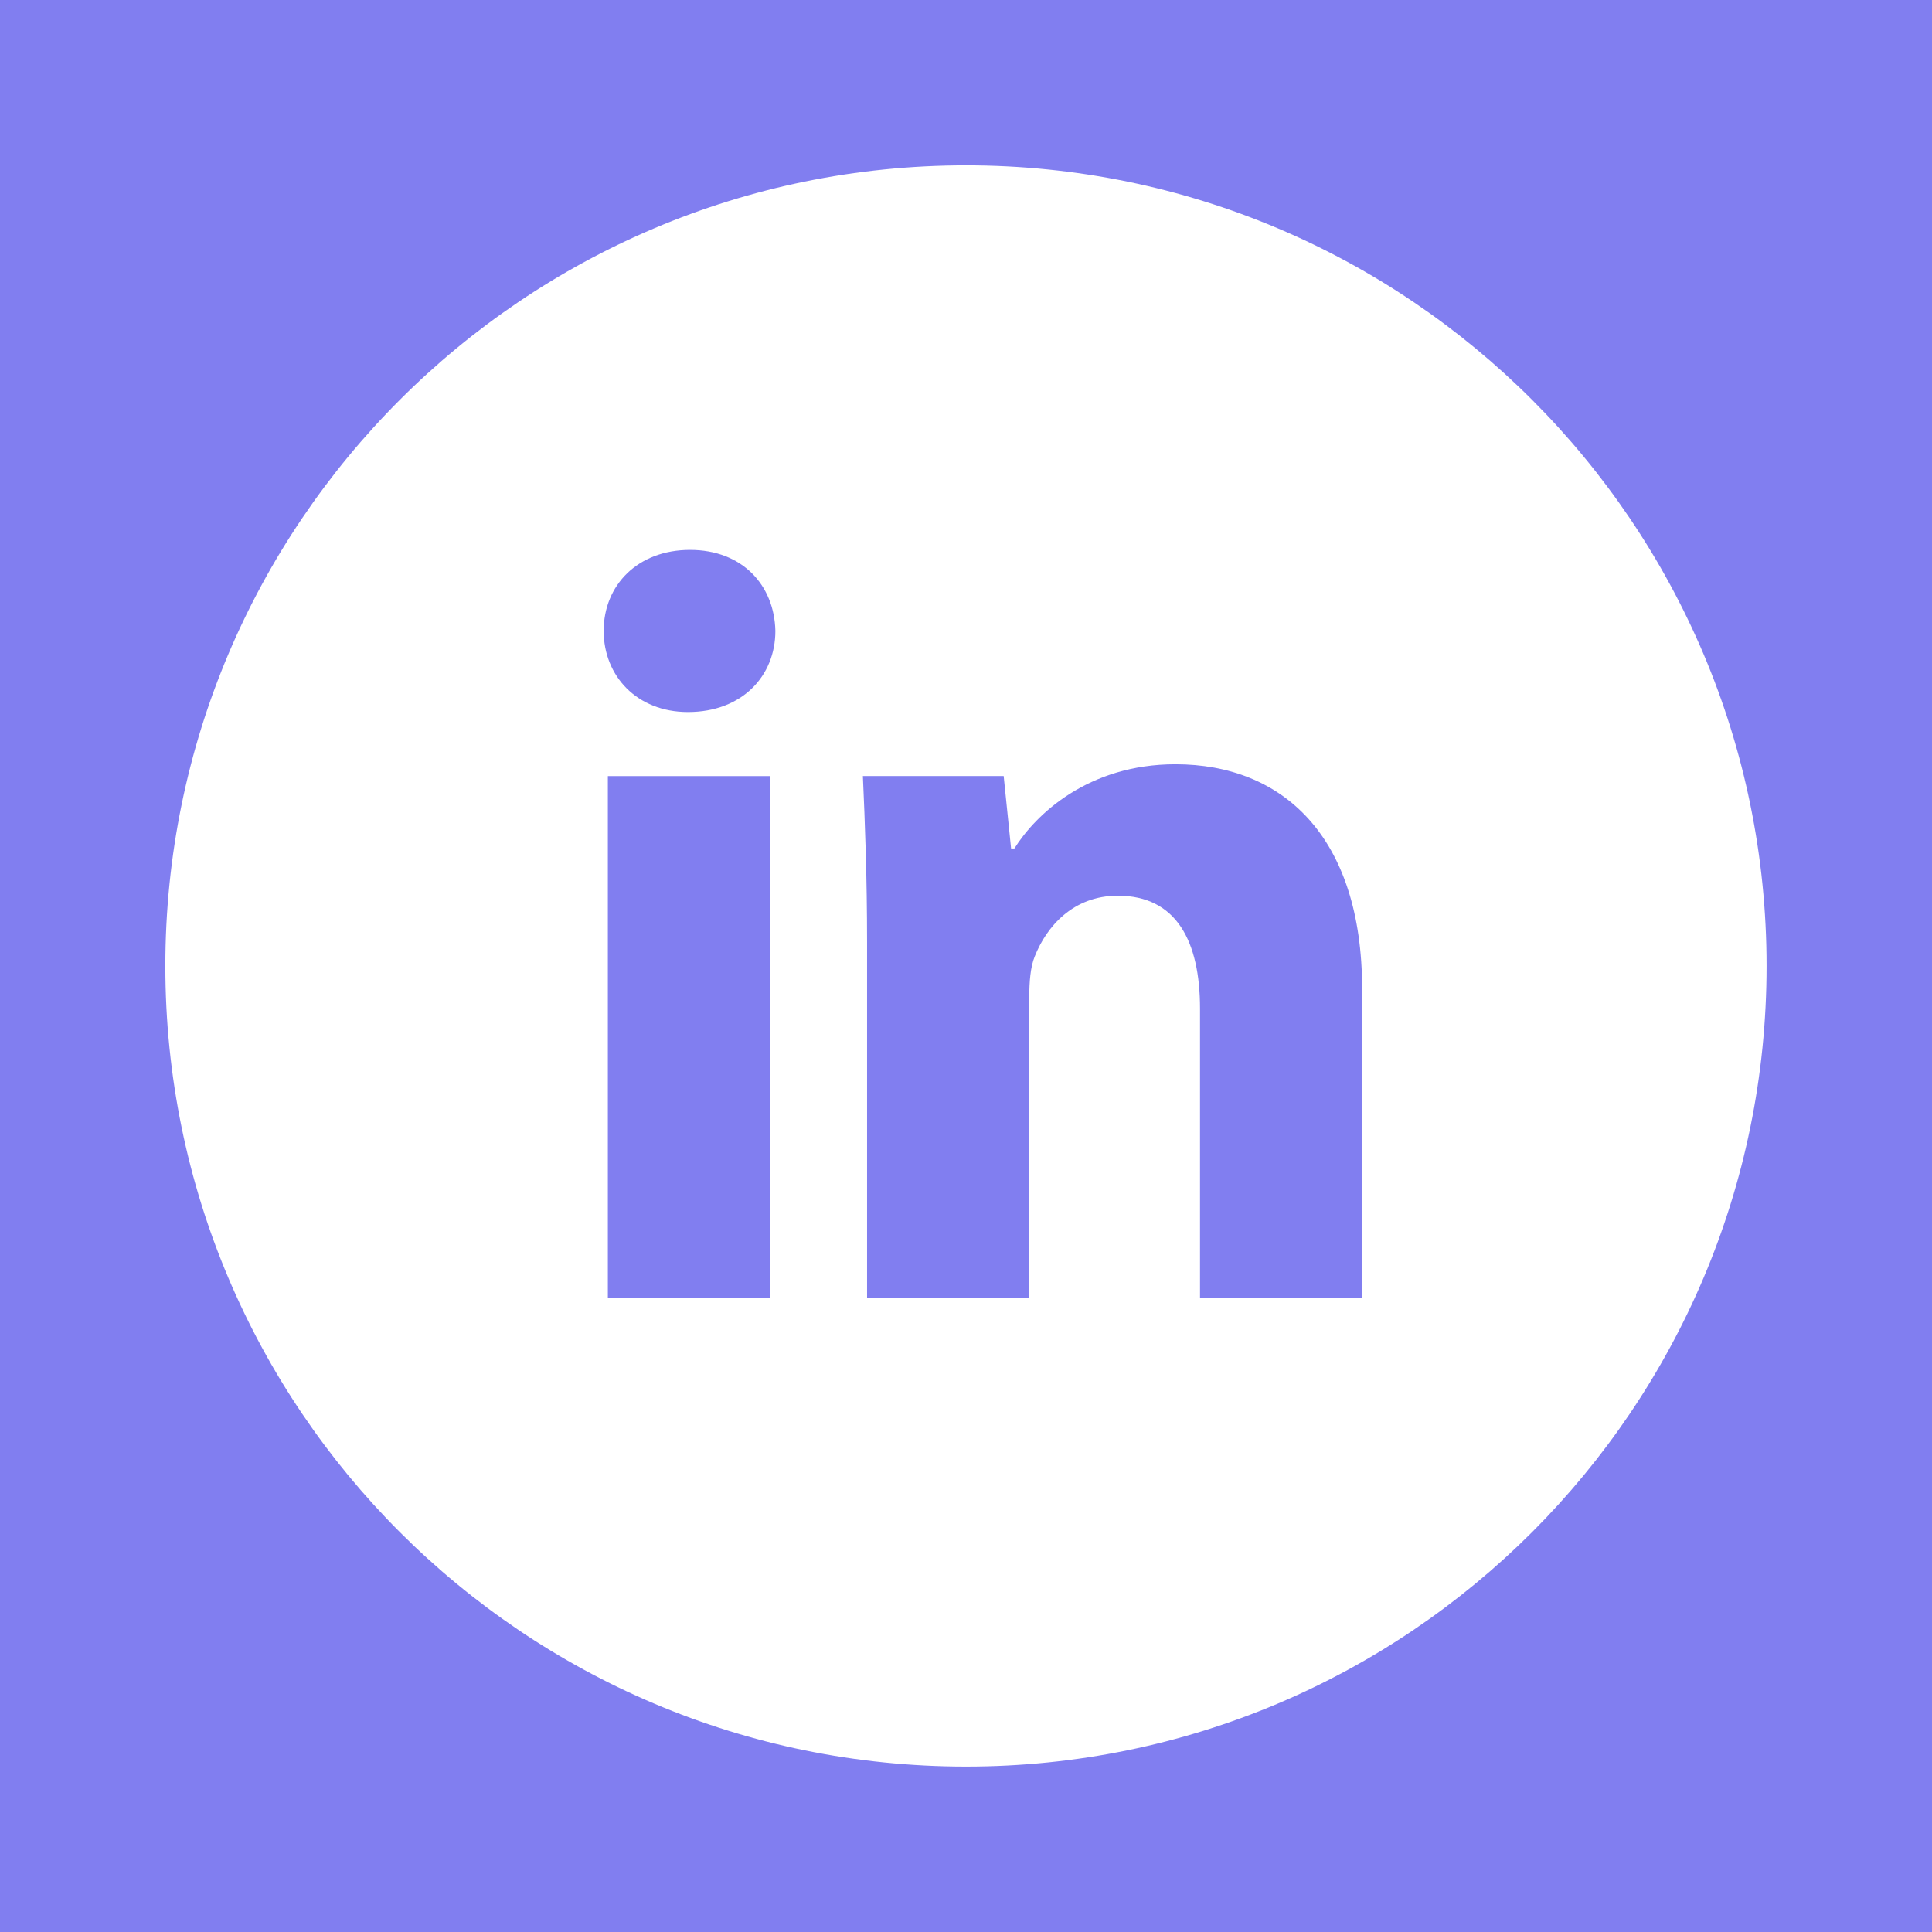 <svg width="24" height="24" viewBox="0 0 24 24" fill="none" xmlns="http://www.w3.org/2000/svg">
<rect width="24" height="24" fill="#1E1E1E"/>
<g id="Home-Digital Agency" clip-path="url(#clip0_0_1)">
<rect width="1400" height="4645" transform="translate(-354 -4542)" fill="black"/>
<g id="Frame 3466158">
<rect width="1400" height="180" transform="translate(-354 -77)" fill="#817EF0"/>
<g id="Frame 3466156">
<g id="Frame 1">
<g id="entypo-social:linkedin-with-circle">
<path id="Vector" d="M12 2.054C6.507 2.054 2.054 6.507 2.054 12C2.054 17.493 6.507 21.945 12 21.945C17.493 21.945 21.945 17.493 21.945 12C21.945 6.507 17.493 2.054 12 2.054ZM9.565 16.122H7.551V9.641H9.565V16.122ZM8.546 8.845C7.91 8.845 7.499 8.395 7.499 7.837C7.499 7.269 7.922 6.831 8.572 6.831C9.221 6.831 9.619 7.269 9.632 7.837C9.632 8.395 9.221 8.845 8.546 8.845ZM16.921 16.122H14.907V12.53C14.907 11.694 14.615 11.127 13.886 11.127C13.33 11.127 13 11.511 12.854 11.881C12.8 12.012 12.786 12.199 12.786 12.384V16.121H10.771V11.708C10.771 10.899 10.745 10.222 10.719 9.64H12.468L12.56 10.54H12.601C12.866 10.118 13.516 9.494 14.602 9.494C15.927 9.494 16.921 10.382 16.921 12.29V16.122Z" fill="white"/>
</g>
</g>
</g>
</g>
</g>
<defs>
<clipPath id="clip0_0_1">
<rect width="1400" height="4645" fill="white" transform="translate(-354 -4542)"/>
</clipPath>
</defs>
</svg>

